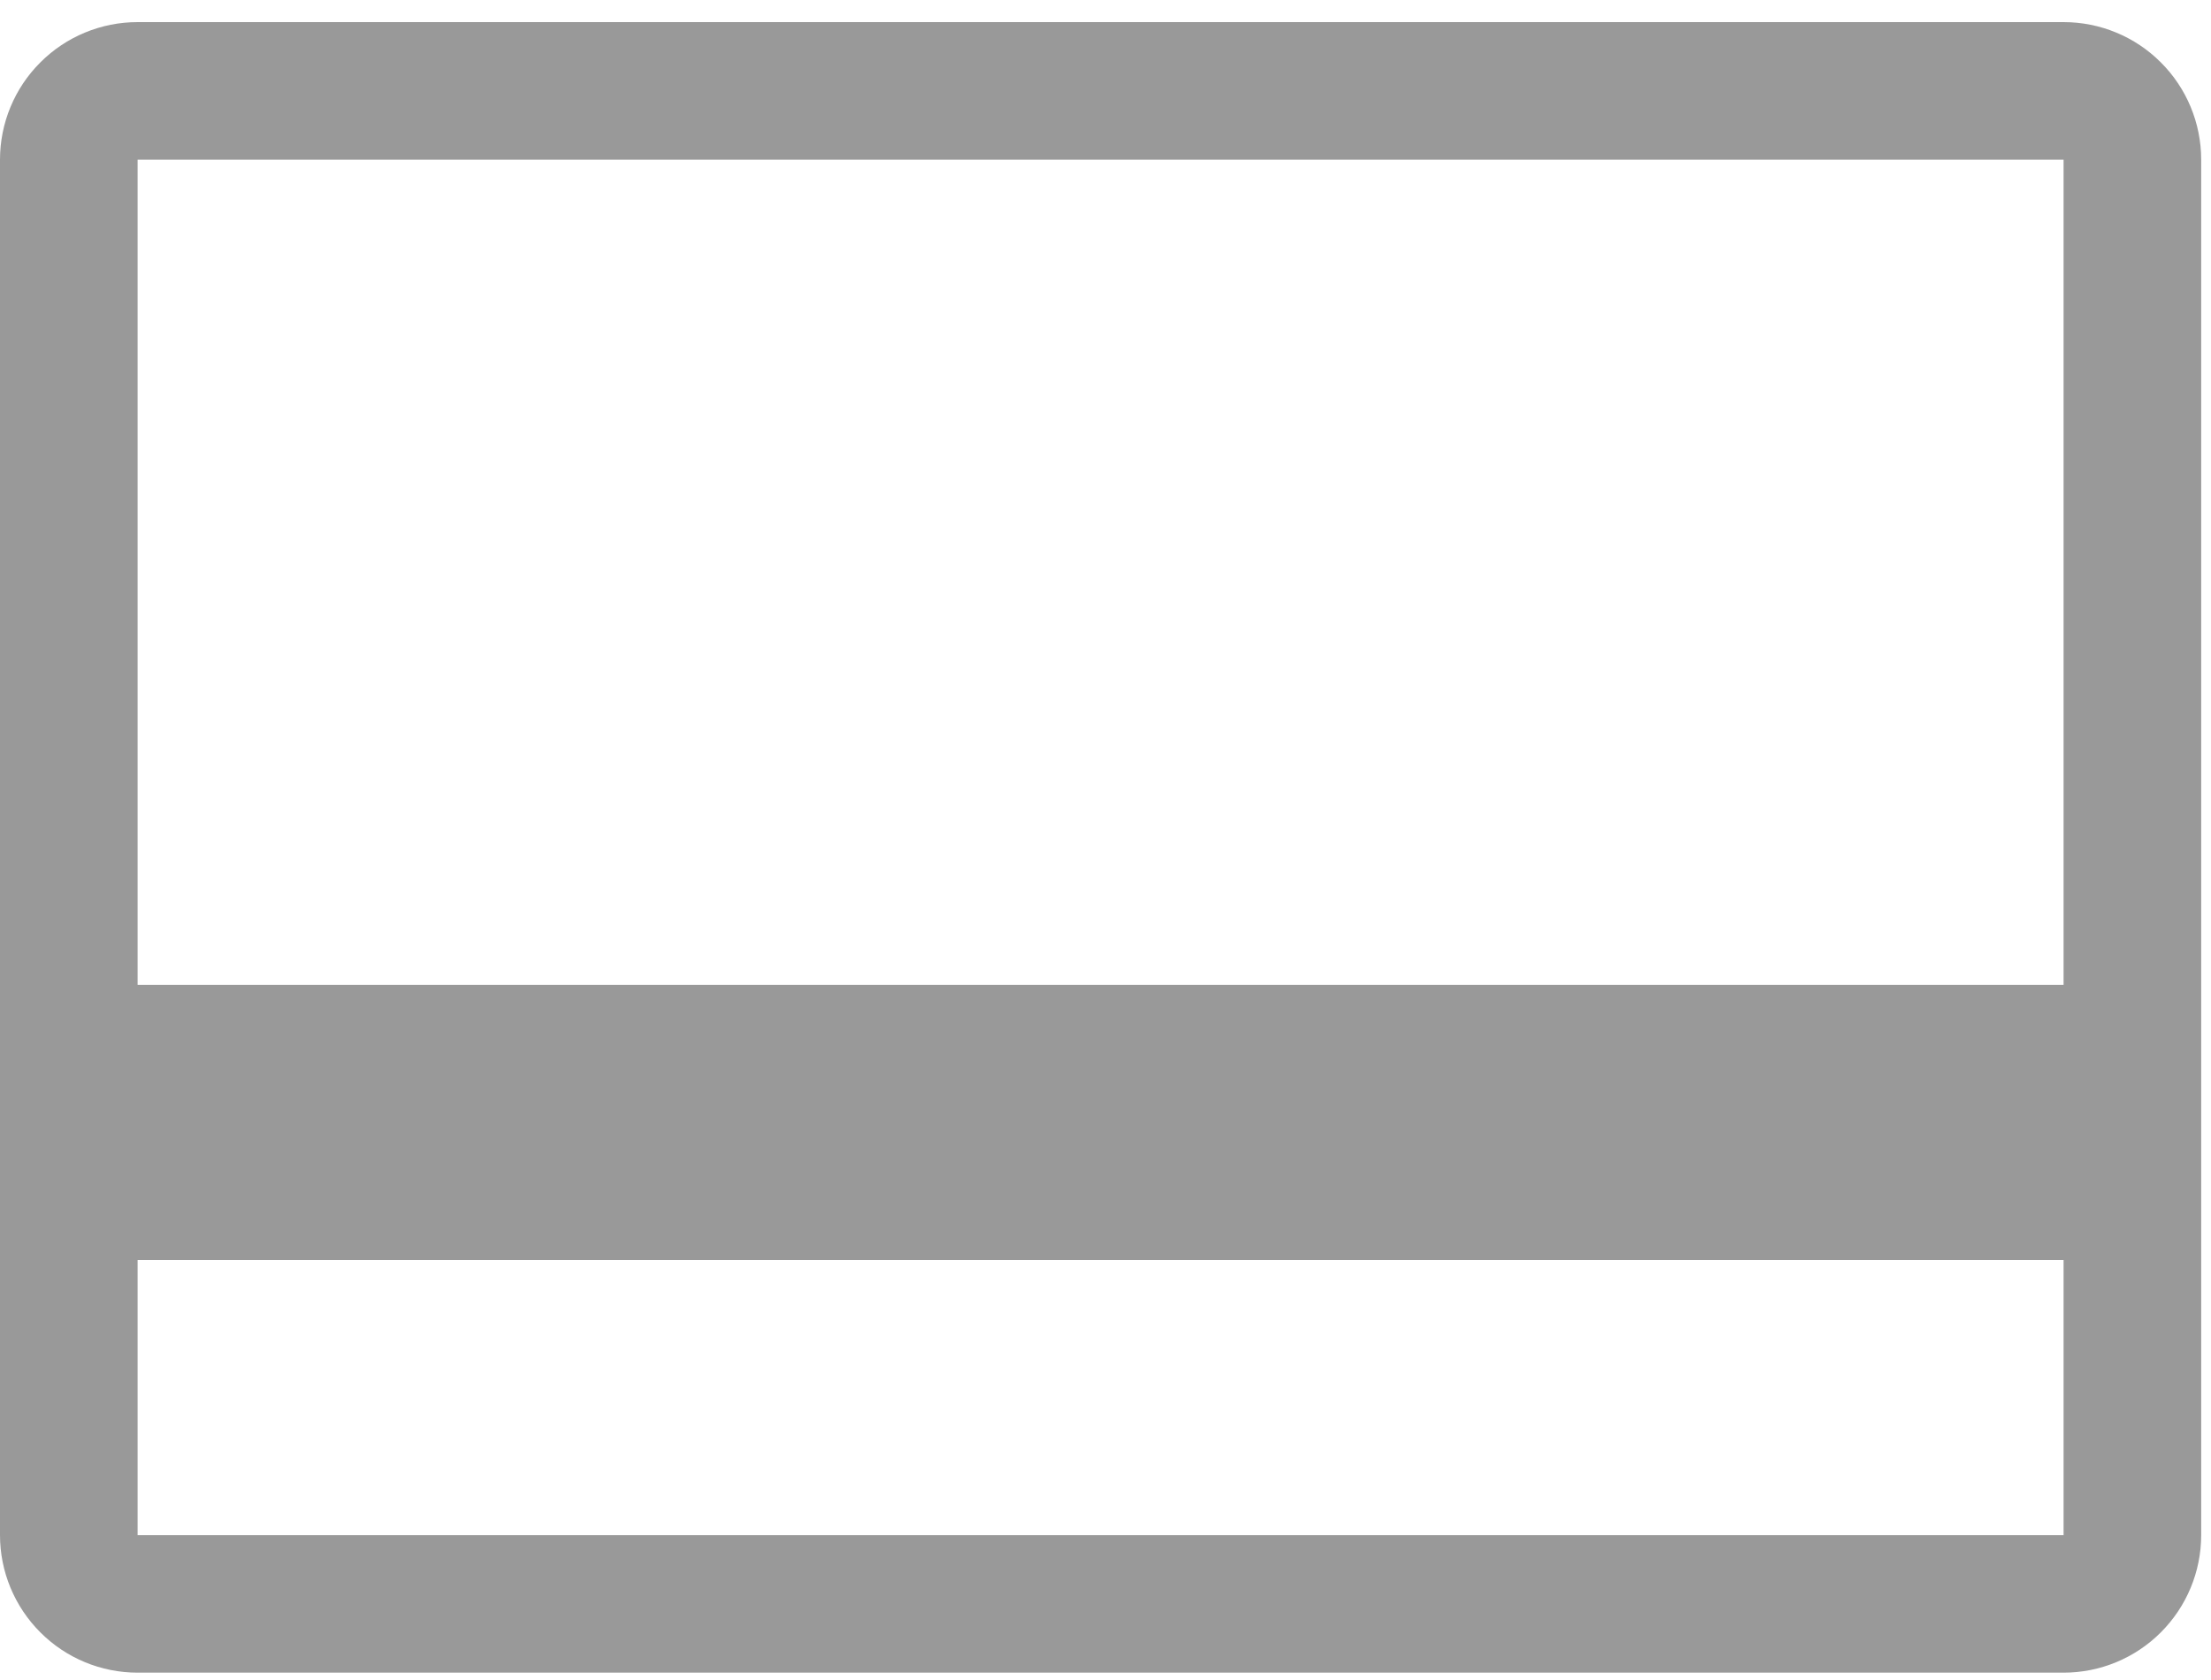 <svg width="25" height="19" viewBox="0 0 25 19" fill="none" xmlns="http://www.w3.org/2000/svg">
<path d="M23.333 0.25H1.556C1.143 0.25 0.747 0.414 0.456 0.706C0.164 0.997 0 1.393 0 1.806V17.361C0 17.774 0.164 18.169 0.456 18.461C0.747 18.753 1.143 18.917 1.556 18.917H23.333C23.746 18.917 24.142 18.753 24.433 18.461C24.725 18.169 24.889 17.774 24.889 17.361V1.806C24.889 1.393 24.725 0.997 24.433 0.706C24.142 0.414 23.746 0.25 23.333 0.25ZM23.333 1.806V11.139H1.556V1.806H23.333ZM1.556 17.361V14.25H23.333V17.361H1.556Z" fill="black" fill-opacity="0.4"/>
</svg>
